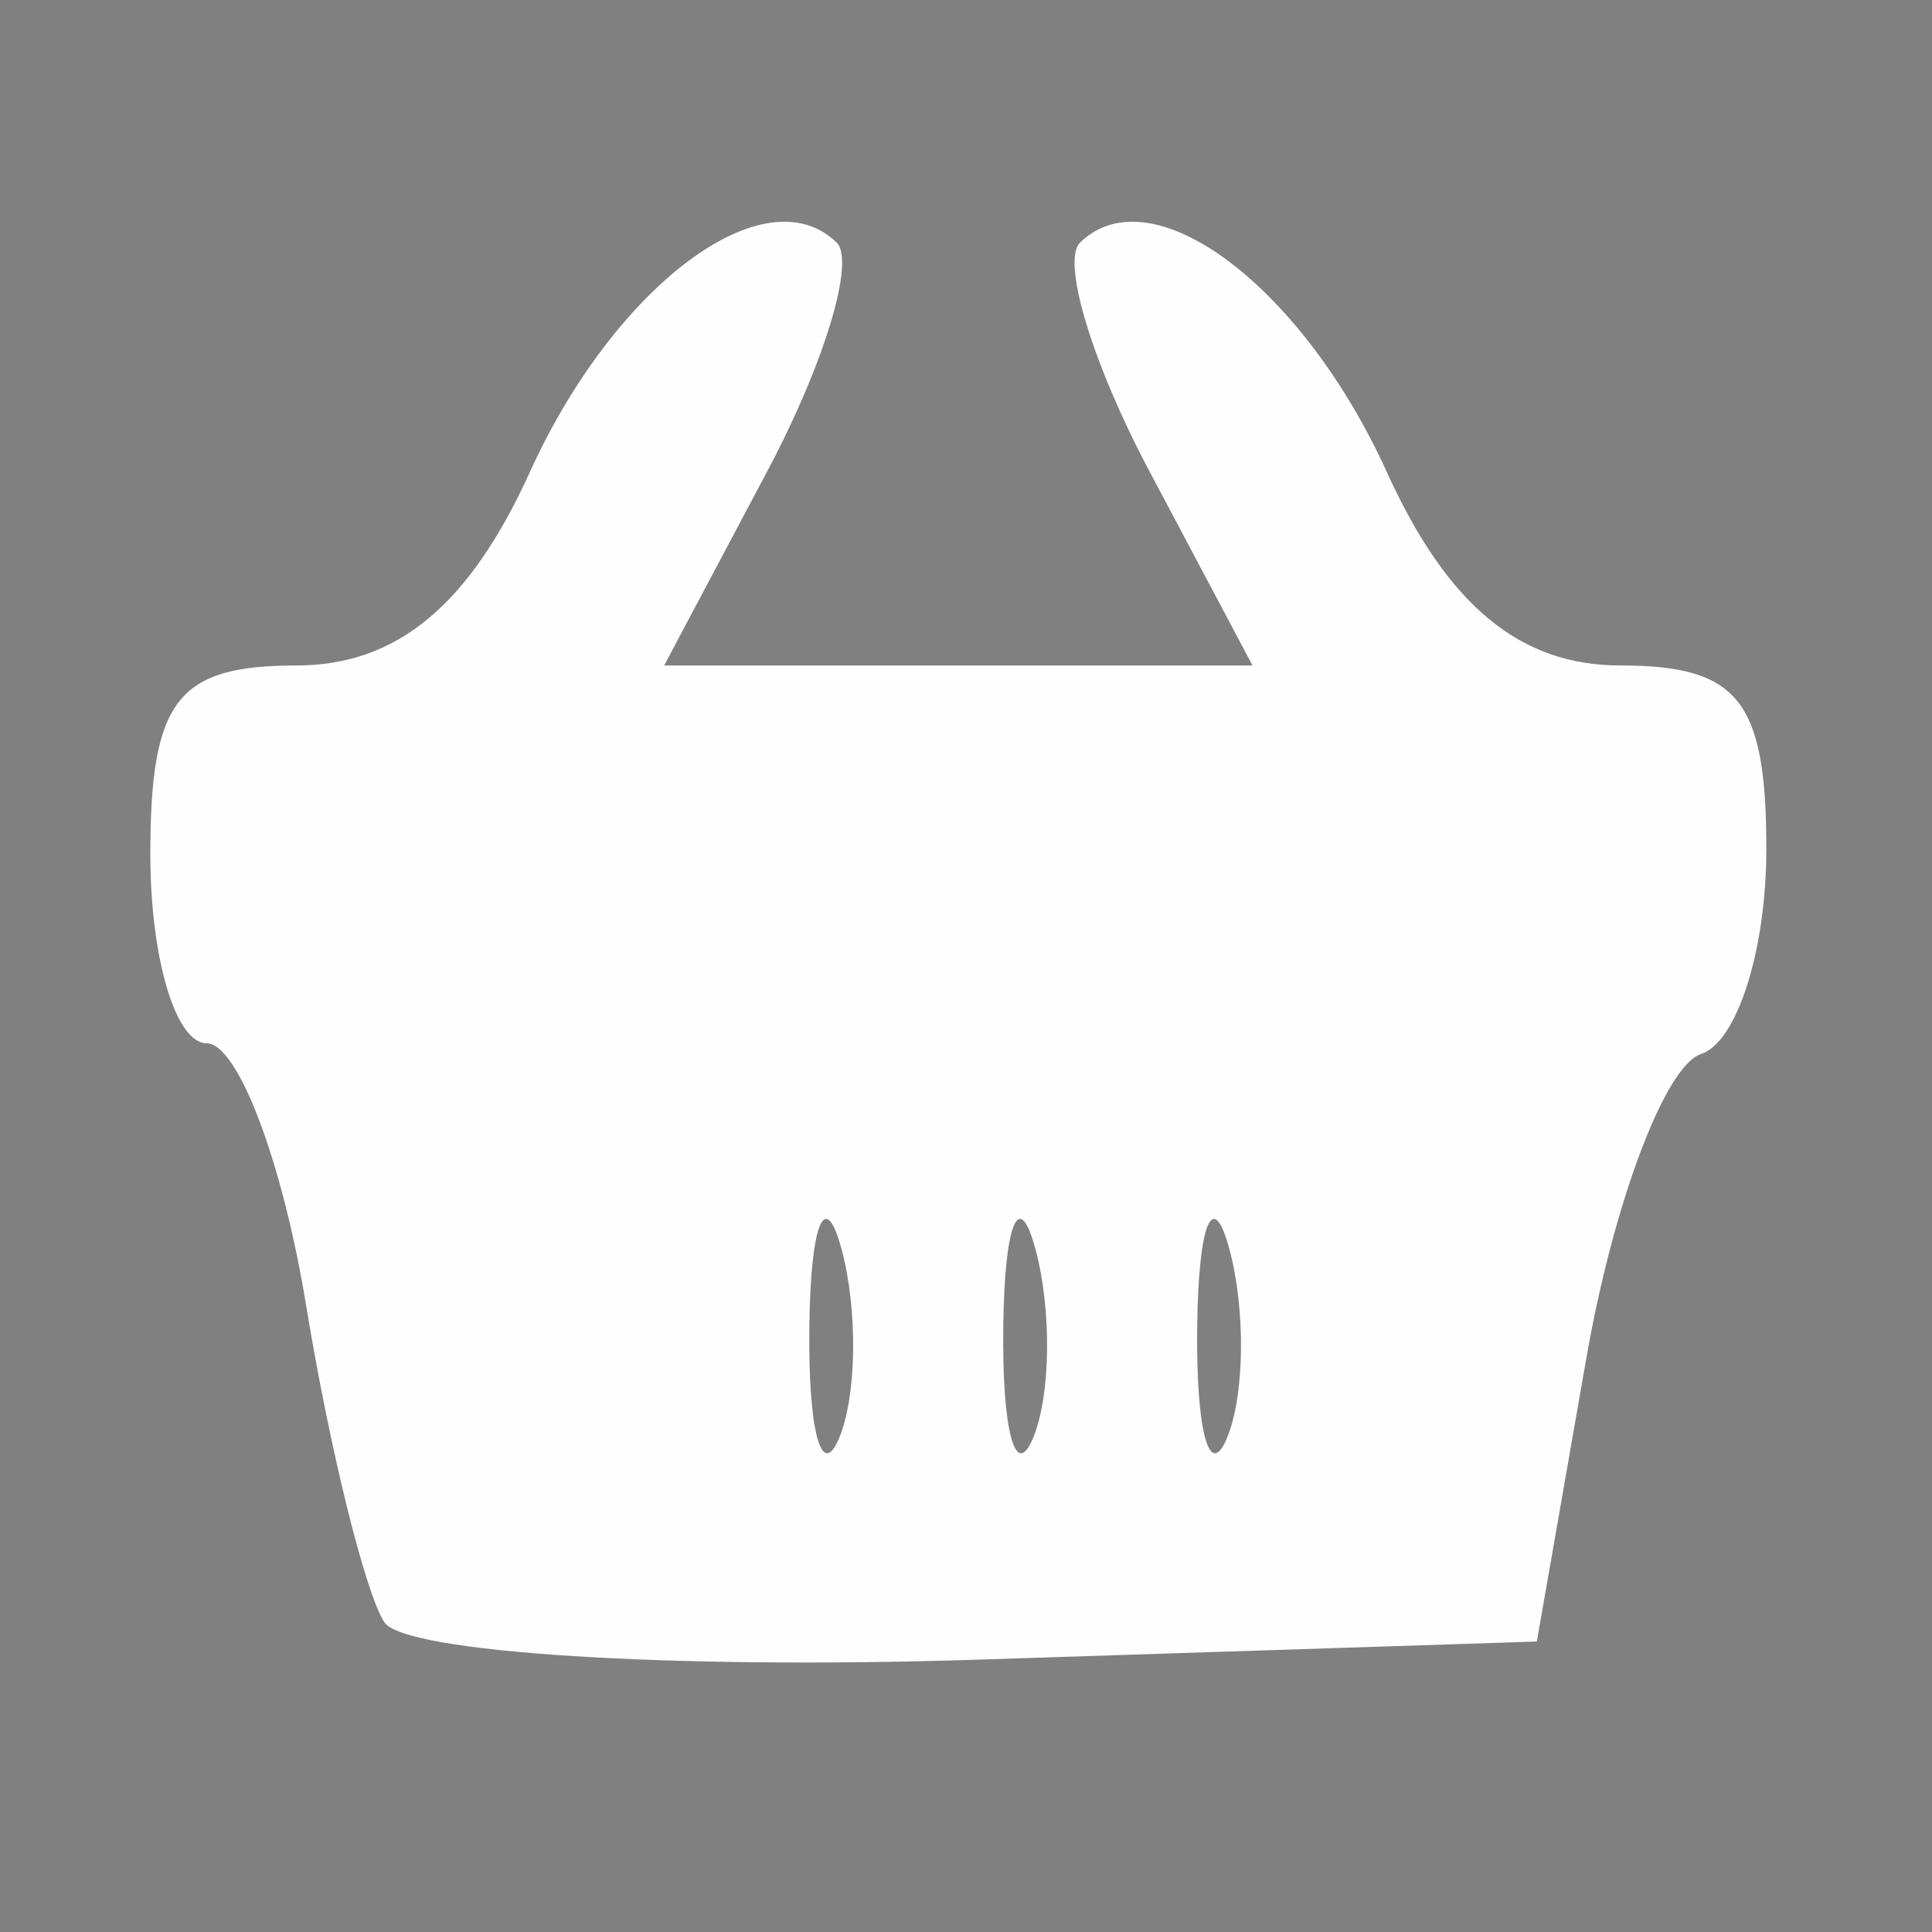 <?xml version="1.0" encoding="UTF-8" standalone="no"?>
<!-- Created with Inkscape (http://www.inkscape.org/) -->

<svg
   xmlns:dc="http://purl.org/dc/elements/1.1/"
   xmlns:cc="http://creativecommons.org/ns#"
   xmlns:rdf="http://www.w3.org/1999/02/22-rdf-syntax-ns#"
   xmlns:svg="http://www.w3.org/2000/svg"
   xmlns="http://www.w3.org/2000/svg"
   xmlns:sodipodi="http://sodipodi.sourceforge.net/DTD/sodipodi-0.dtd"
   xmlns:inkscape="http://www.inkscape.org/namespaces/inkscape"
   width="1000"
   height="1000"
   viewBox="0 0 264.583 264.583"
   version="1.1"
   id="svg8"
   inkscape:version="0.92.3 (2405546, 2018-03-11)">
  <rect x="0" y="0" width="264.583" height="264.583" fill="#808080" stroke="none"/>
  <defs
     id="defs2" />
  <sodipodi:namedview
     id="base"
     pagecolor="#ffffff"
     bordercolor="#666666"
     borderopacity="1.0"
     inkscape:pageopacity="0.0"
     inkscape:pageshadow="2"
     inkscape:zoom="0.35"
     inkscape:cx="350"
     inkscape:cy="560"
     inkscape:document-units="px"
     inkscape:current-layer="layer1"
     showgrid="false"
     units="px"
     inkscape:window-width="1366"
     inkscape:window-height="699"
     inkscape:window-x="-8"
     inkscape:window-y="-8"
     inkscape:window-maximized="1" />
  <g
     inkscape:label="Layer 1"
     inkscape:groupmode="layer"
     id="layer1"
     transform="translate(0,-32.417)">
    <path
       style="fill:#4f4f4f;stroke-width:9.477"
       d="m -282.373,225.017 -29.722,-26.788 38.394,15.566 c 38.162,15.472 46.311,24.634 29.722,33.418 -4.769,2.526 -22.047,-7.463 -38.394,-22.196 z m 31.669,-14.038 c -39.197,-17.25 -39.05,-17.119 -31.313,-27.846 7.008,-9.715 77.426,14.423 77.426,26.541 0,13.861 -16.519,14.328 -46.112,1.306 z m 20.516,-25.852 c -39.432,-17.928 -39.077,-17.603 -31.183,-28.546 4.418,-6.125 20.59,-3.219 47.46,8.525 22.417,9.799 38.019,21.612 34.673,26.252 -8.034,11.138 -14.482,10.349 -50.949,-6.231 z m 62.439,-54.639 c -58.34,-50.514 -59.235,-52.012 -37.12,-62.153 12.464,-5.715 34.199,-7.91 48.302,-4.878 21.446,4.612 24.574,9.153 19.123,27.763 -5.631,19.226 -3.765,21.501 13.736,16.741 27.826,-7.567 45.579,21.167 31.994,51.782 -5.493,12.378 -11.396,22.506 -13.12,22.506 -1.722,0 -30.035,-23.293 -62.914,-51.762 z m -31.724,28.322 c -41.085,-18.679 -40.623,-18.068 -25.471,-33.71 11.824,-12.207 16.477,-11.088 42.413,10.202 45.96,37.729 38.155,48.559 -16.942,23.508 z"
       id="path21"
       inkscape:connector-curvature="0" />
    <path
       style="fill:#fefefe;stroke-width:8.737"
       d="m 52.624,254.567 c -2.656,-4.189 -7.478,-23.738 -10.712,-43.443 -3.235,-19.705 -9.355,-35.828 -13.602,-35.828 -4.246,0 -7.721,-11.642 -7.721,-25.871 0,-21.1 3.683,-25.871 19.97,-25.871 13.785,0 23.703,-8.216 32.025,-26.531 11.601,-25.532 32.197,-40.928 41.989,-31.389 2.583,2.516 -1.673,16.578 -9.461,31.248 L 90.953,123.554 h 40.289 40.29 l -14.158,-26.672 c -7.787,-14.67 -12.045,-28.732 -9.461,-31.248 9.792,-9.539 30.387,5.858 41.988,31.389 8.322,18.314 18.239,26.531 32.025,26.531 16.16,0 19.97,4.798 19.97,25.152 0,13.834 -4.023,26.459 -8.941,28.056 -4.918,1.597 -11.989,20.353 -15.715,41.681 l -6.774,38.777 -76.504,2.48 c -42.077,1.366 -78.679,-0.945 -81.336,-5.134 z m 62.622,-51.081 c -2.245,-8.39 -4.228,-3.613 -4.409,10.616 -0.167,14.229 1.656,21.094 4.081,15.255 2.426,-5.838 2.573,-17.48 0.335,-25.871 z m 26.557,0 c -2.245,-8.39 -4.228,-3.613 -4.409,10.616 -0.167,14.229 1.656,21.094 4.081,15.255 2.426,-5.838 2.573,-17.48 0.335,-25.871 z m 26.557,0 c -2.245,-8.39 -4.228,-3.613 -4.409,10.616 -0.167,14.229 1.656,21.094 4.081,15.255 2.426,-5.838 2.573,-17.48 0.335,-25.871 z"
       id="path34"
       inkscape:connector-curvature="0" />
  </g>
</svg>
